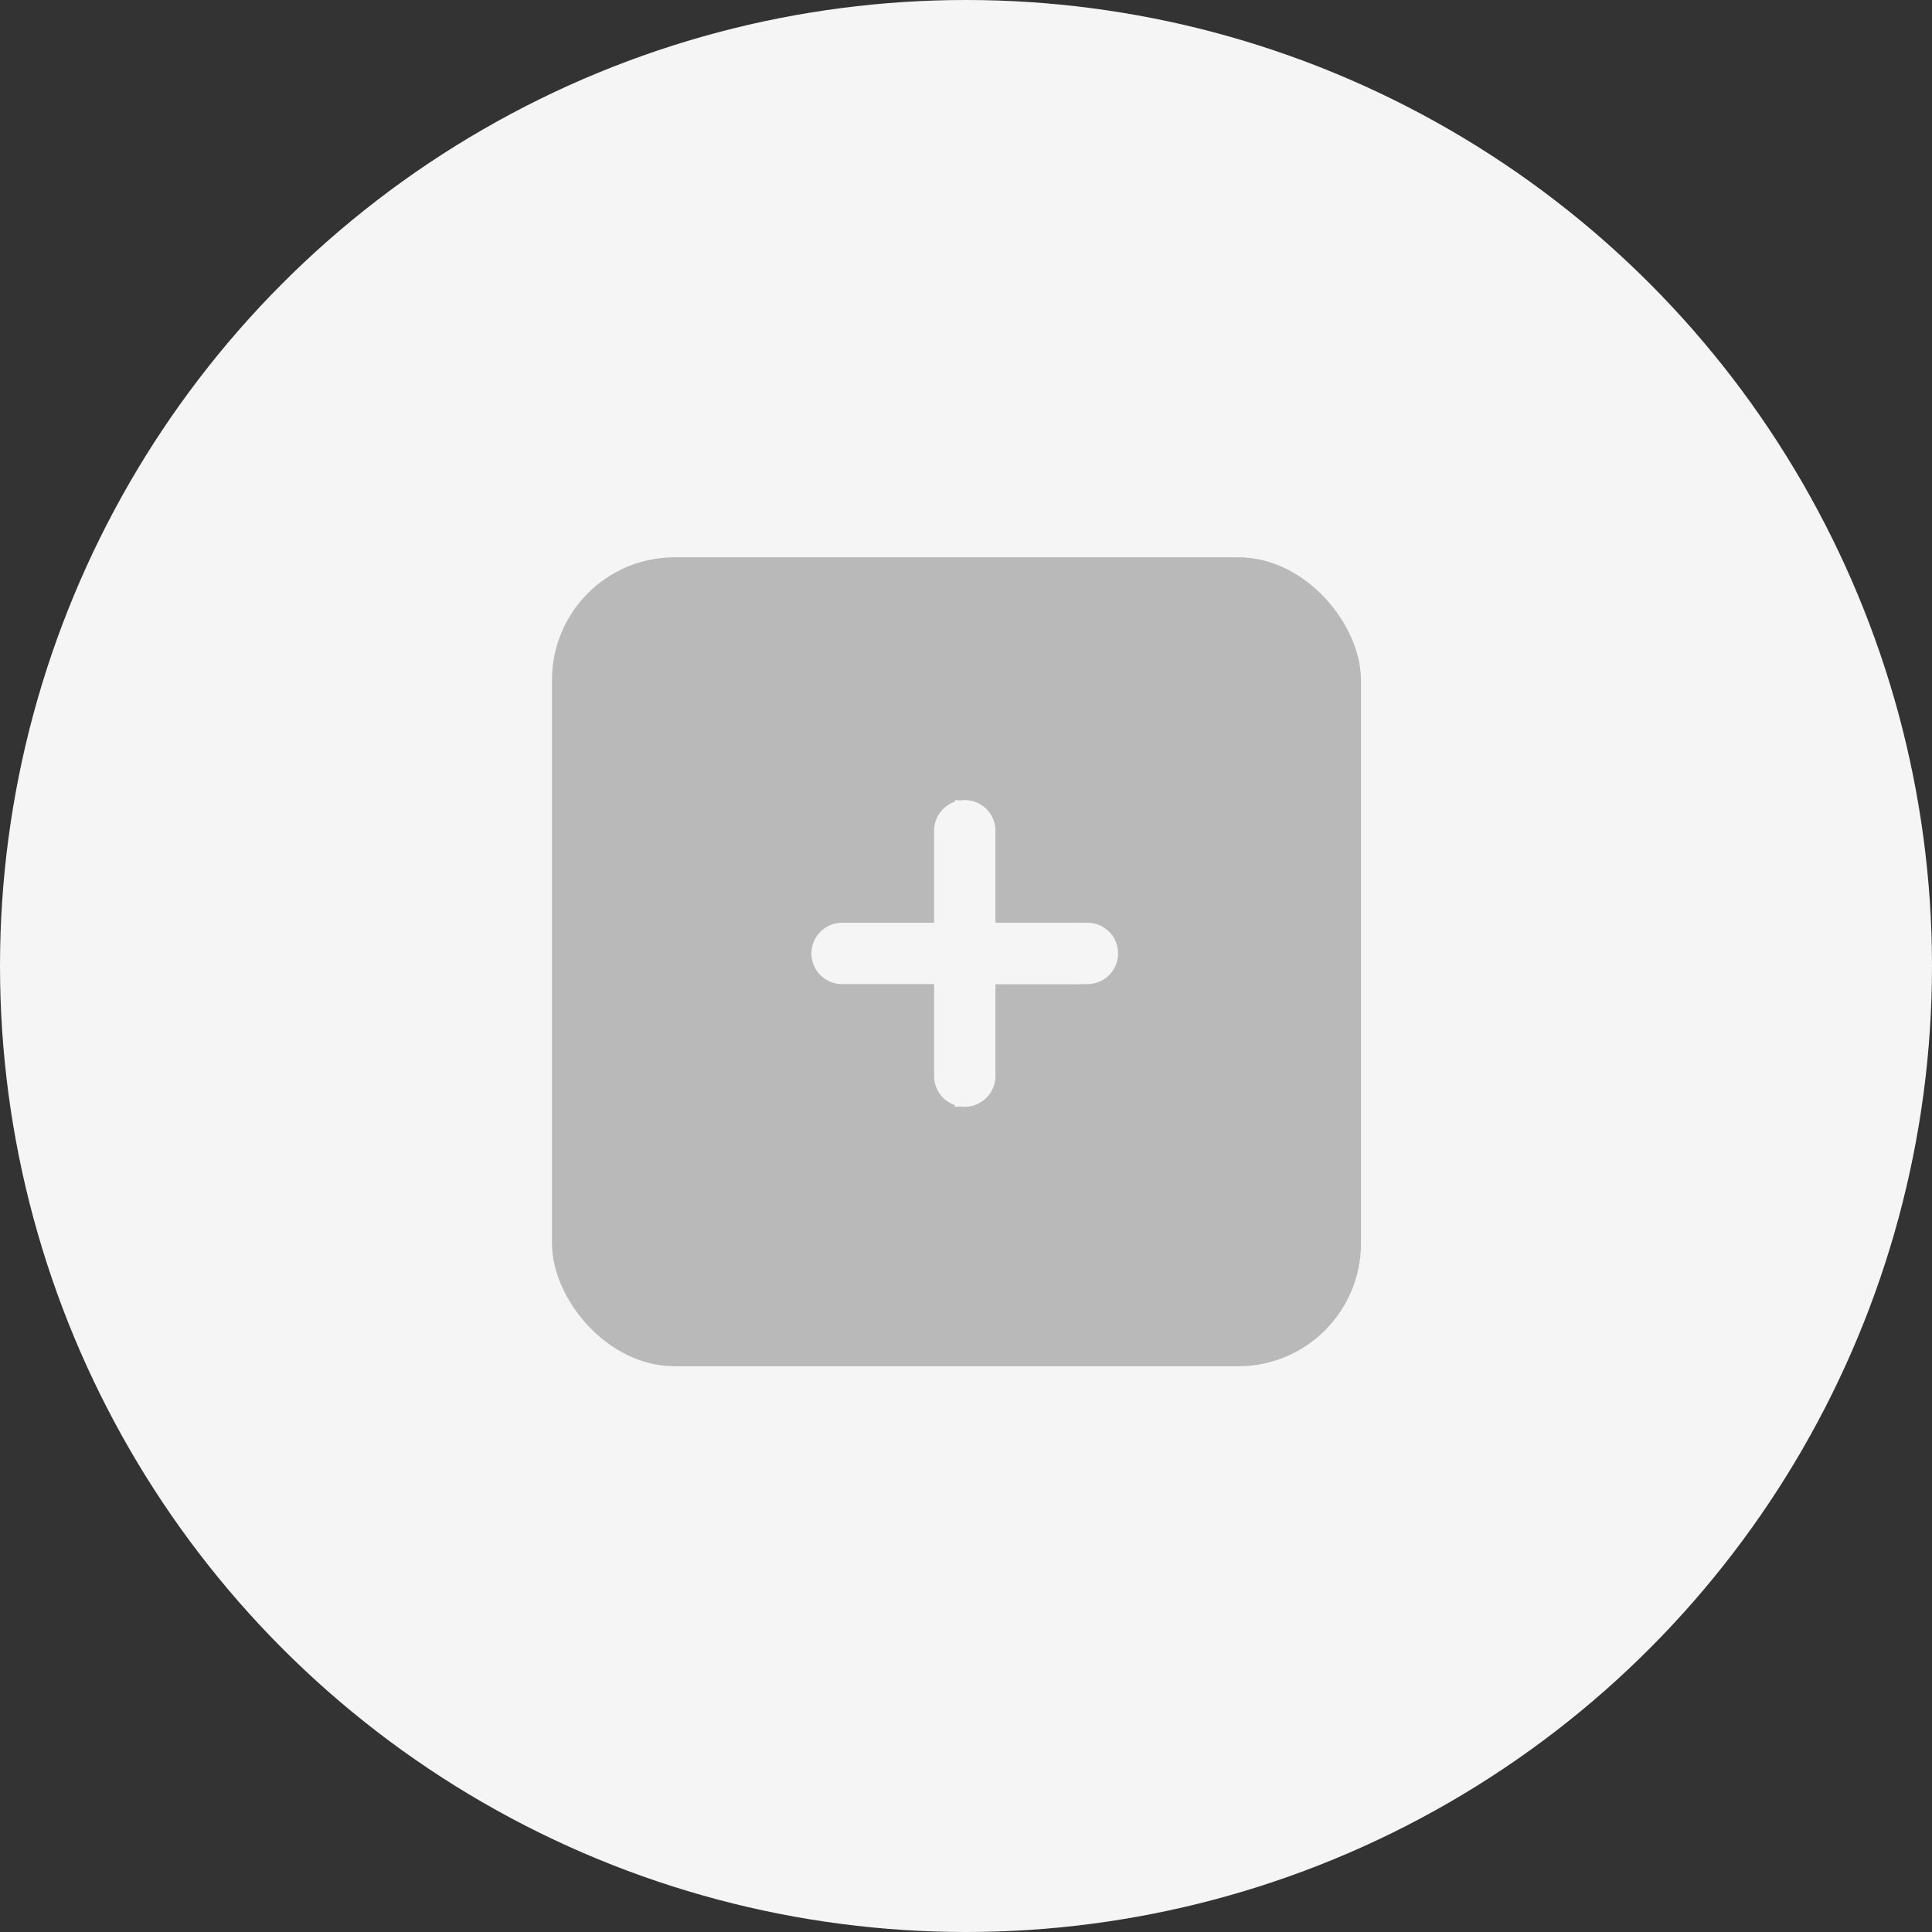 <svg xmlns="http://www.w3.org/2000/svg" width="63" height="63" viewBox="0 0 63 63"><rect x="0" y="0" width="63" height="63" fill="#333333" stroke="none"/><defs><style>.a{fill:#f5f5f5;}.b{fill:#b9b9b9;}</style></defs><g transform="translate(-0.281)"><circle class="a" cx="31.5" cy="31.5" r="31.5" transform="translate(0.281)"/><g transform="translate(13.28 12.84)"><rect class="b" width="26.38" height="26.38" rx="4" transform="translate(5 5.332)"/><path class="a" d="M20,15H17V12a1,1,0,0,0-2,0v3H12a1,1,0,0,0,0,2h3v3a1,1,0,0,0,2,0V17h3a1,1,0,0,0,0-2Z" transform="translate(2.461 2.25)"/><path class="a" d="M20,15H17V12a1,1,0,0,0-1-1V21a1,1,0,0,0,1-1V17h3a1,1,0,0,0,0-2Z" transform="translate(2.14 2.25)"/></g></g></svg>
